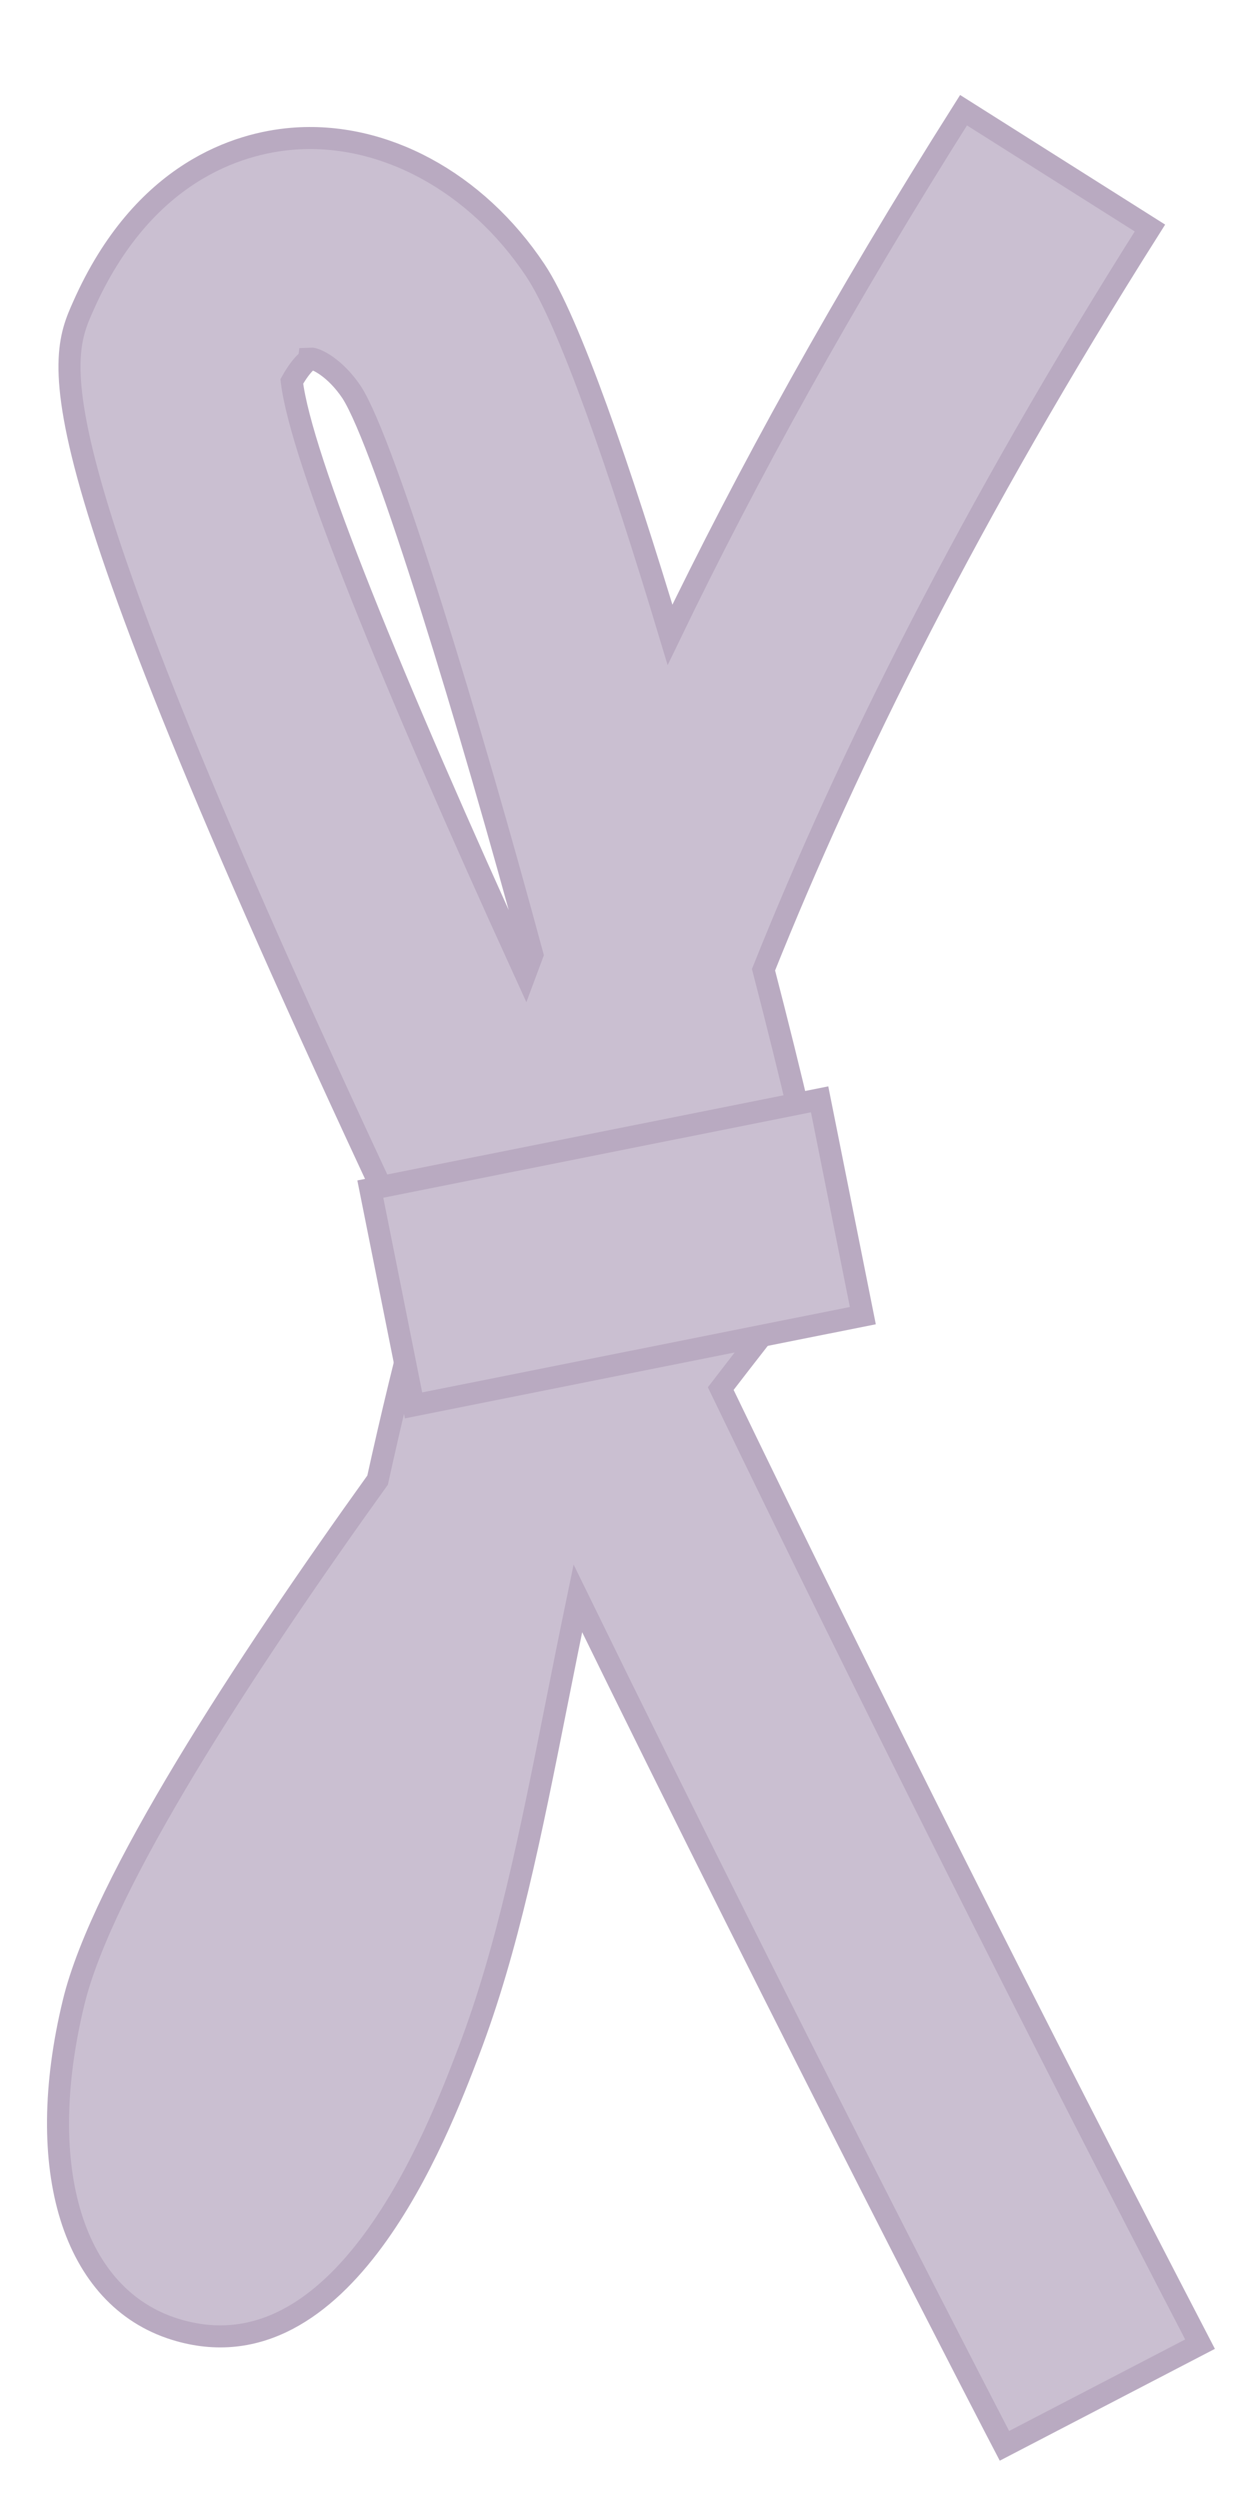 <?xml version="1.0" encoding="utf-8"?>
<!-- Generator: Adobe Illustrator 16.0.0, SVG Export Plug-In . SVG Version: 6.00 Build 0)  -->
<!DOCTYPE svg PUBLIC "-//W3C//DTD SVG 1.1//EN" "http://www.w3.org/Graphics/SVG/1.1/DTD/svg11.dtd">
<svg version="1.1" id="Layer_1" xmlns="http://www.w3.org/2000/svg" xmlns:xlink="http://www.w3.org/1999/xlink" x="0px" y="0px"
	 width="28.346px" height="56.692px" viewBox="14.173 -17.024 28.346 56.692" enable-background="new 14.173 -17.024 28.346 56.692"
	 xml:space="preserve">
<g>
	<g>
		<path fill="#CABFD1" stroke="#B9AAC1" stroke-width="0.5" stroke-miterlimit="10" d="M41.386,36.134l-4.436,2.306
			c-0.052-0.099-4.768-9.178-9.673-19.218c-0.171,0.826-0.33,1.62-0.482,2.386c-0.593,2.98-1.104,5.555-1.993,7.887
			c-0.706,1.852-2.853,7.482-6.657,6.302c-2.315-0.718-3.22-3.629-2.303-7.412c0.653-2.699,3.856-7.611,6.894-11.845
			c0.309-1.405,0.664-2.895,1.095-4.478c-9.081-19.2-8.359-20.821-7.771-22.143c1.358-3.066,3.543-3.694,4.725-3.795
			c2.068-0.176,4.186,0.966,5.527,2.981c0.767,1.15,1.928,4.52,3.055,8.267c1.738-3.605,3.909-7.554,6.656-11.897l4.227,2.672
			C36.163-5.39,33.413,0.155,31.487,4.966c0.661,2.551,1.139,4.608,1.253,5.399l0.155,1.07l-0.673,0.846
			c-0.529,0.666-1.104,1.401-1.705,2.184C33.821,21.315,37.63,28.906,41.386,36.134z M26.085,5.047
			c0.052-0.141,0.105-0.281,0.159-0.423c-1.4-5.185-3.334-11.561-4.094-12.749c-0.376-0.564-0.818-0.776-0.939-0.769l0,0
			c0,0.002-0.182,0.092-0.421,0.52C20.997-6.65,23.036-1.633,26.085,5.047z"/>
	</g>
	<g>
		
			<rect x="22.953" y="8.861" transform="matrix(0.981 -0.196 0.196 0.981 -1.683 5.747)" fill="#CABFD1" stroke="#B9AAC1" stroke-width="0.5" stroke-miterlimit="10" width="10.386" height="5"/>
	</g>
</g>
</svg>
